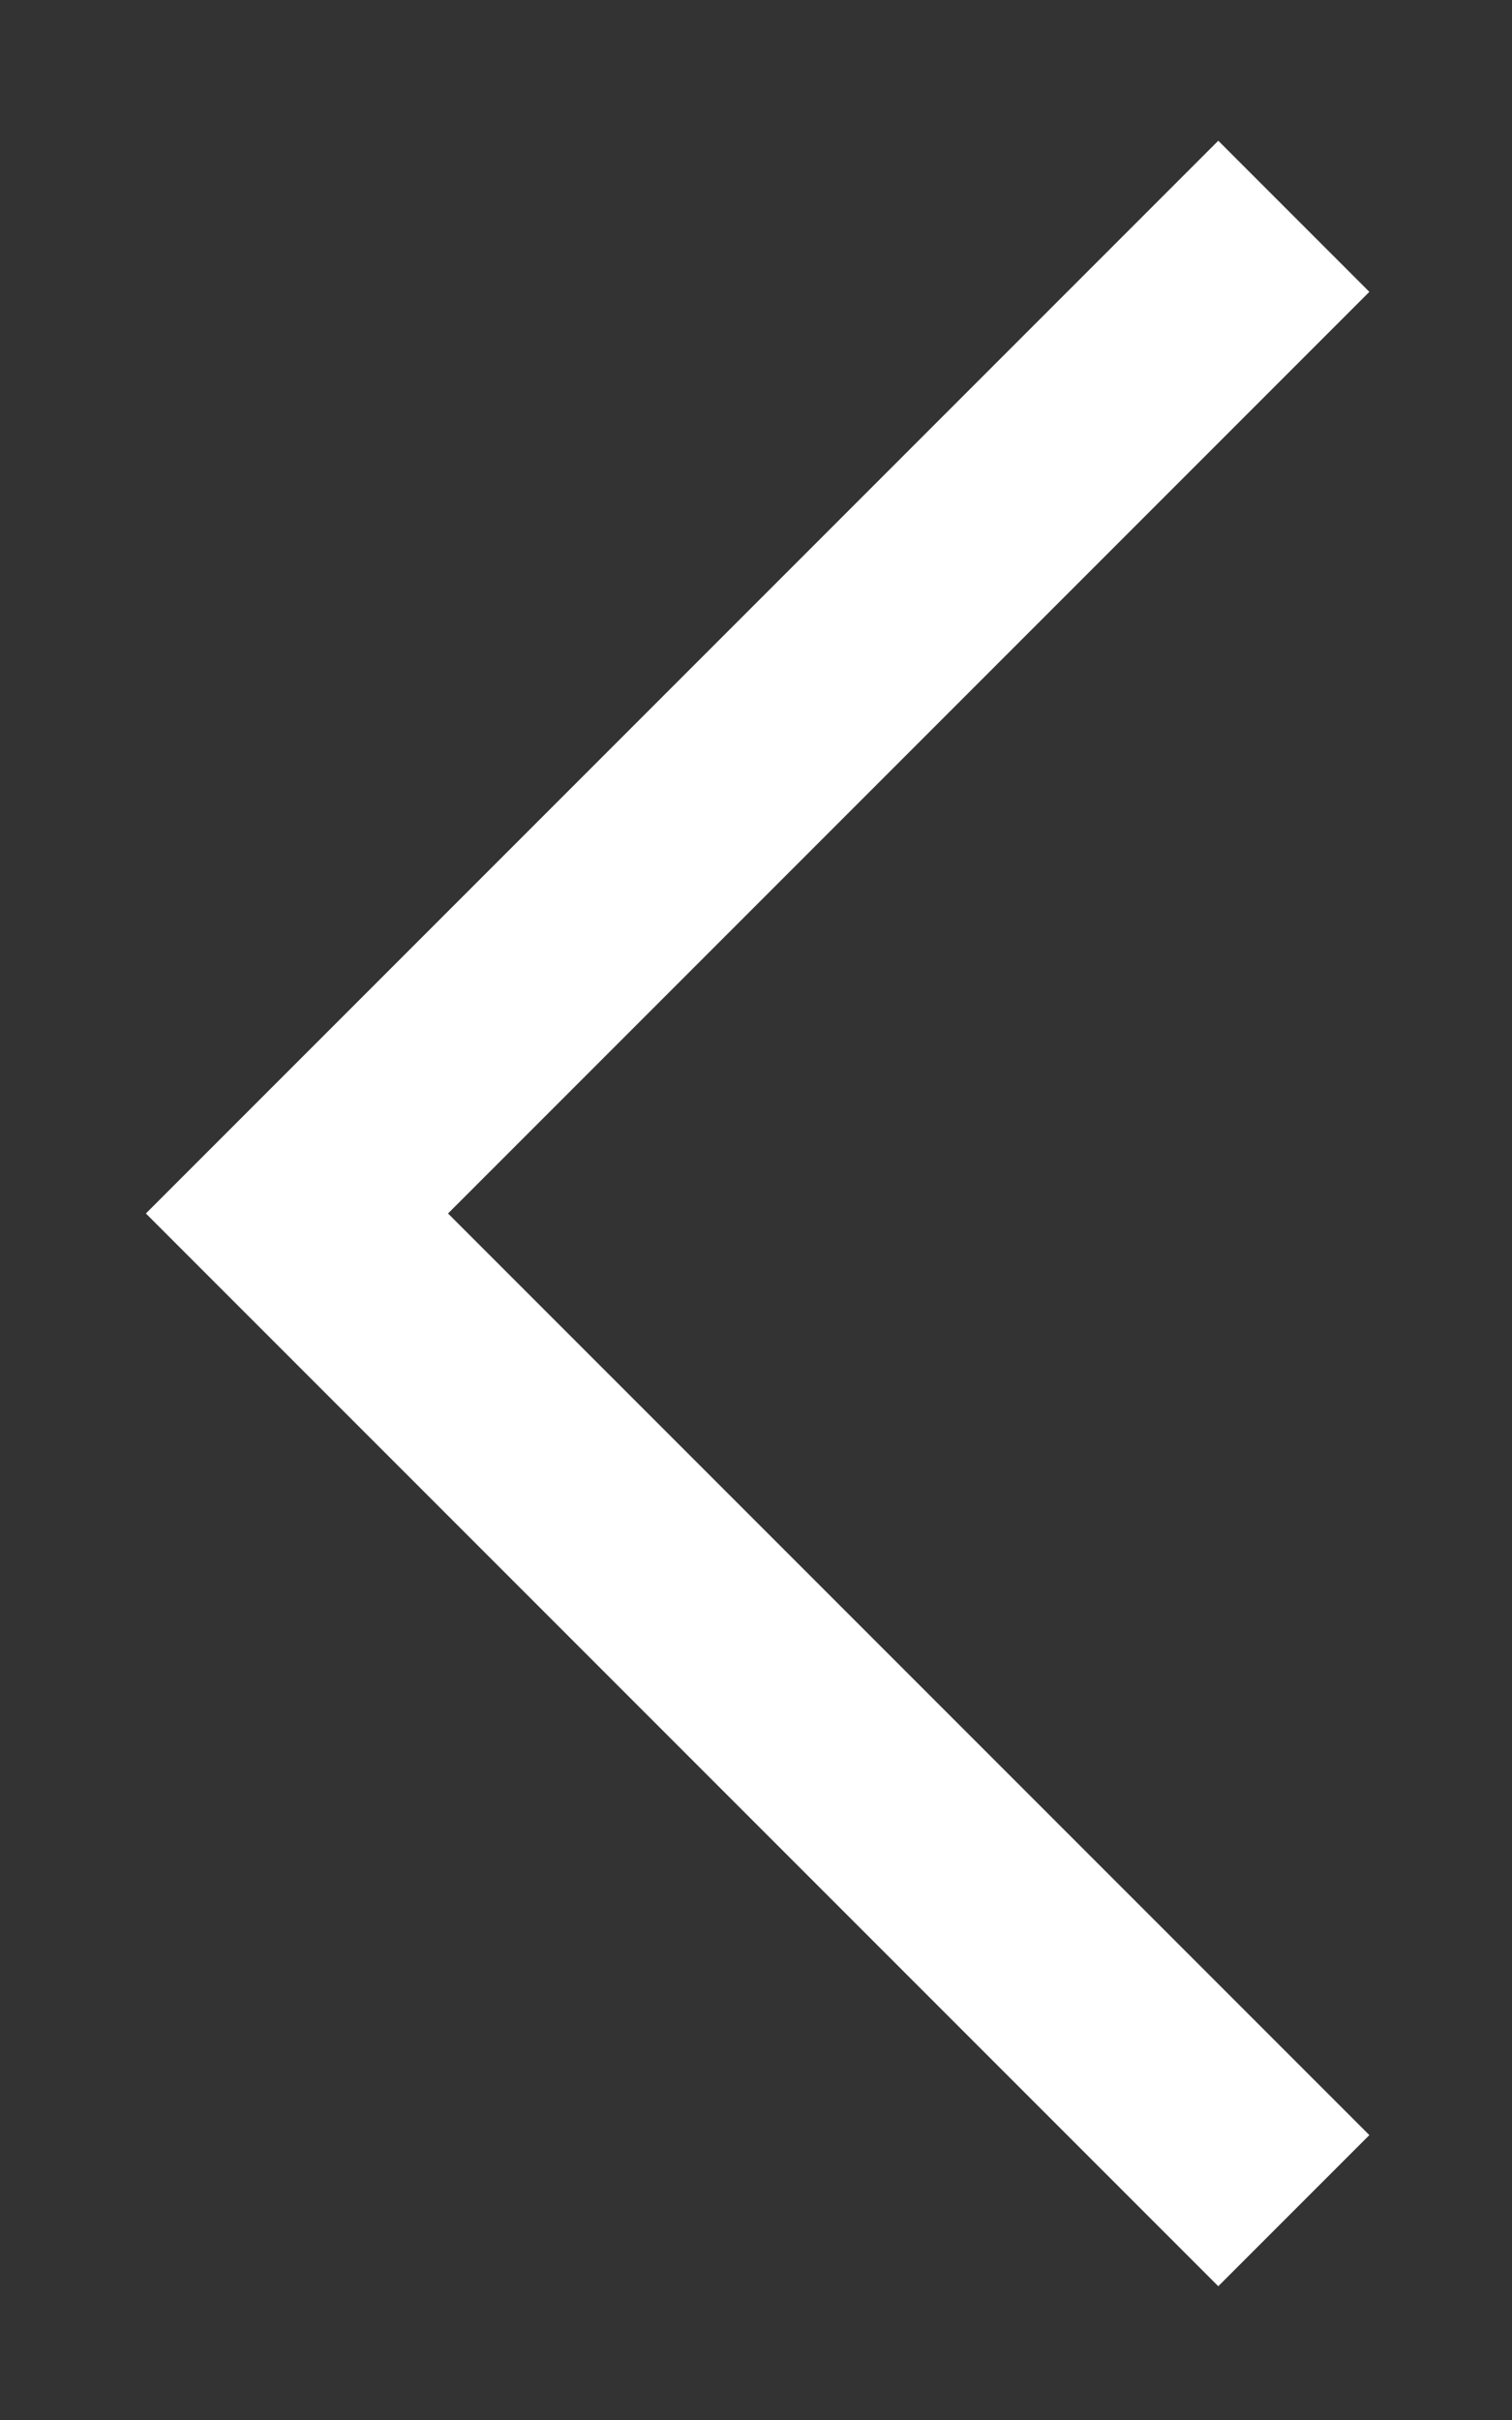 <svg width="10" height="16" viewBox="0 0 10 16" fill="none" xmlns="http://www.w3.org/2000/svg">
<rect x="0" y="0" width="10" height="16" fill="#333333" stroke="none"/>
<path d="M8.557 1.43L1.964 8.023L8.557 14.616" stroke="white" stroke-width="1.413"/>
</svg>
